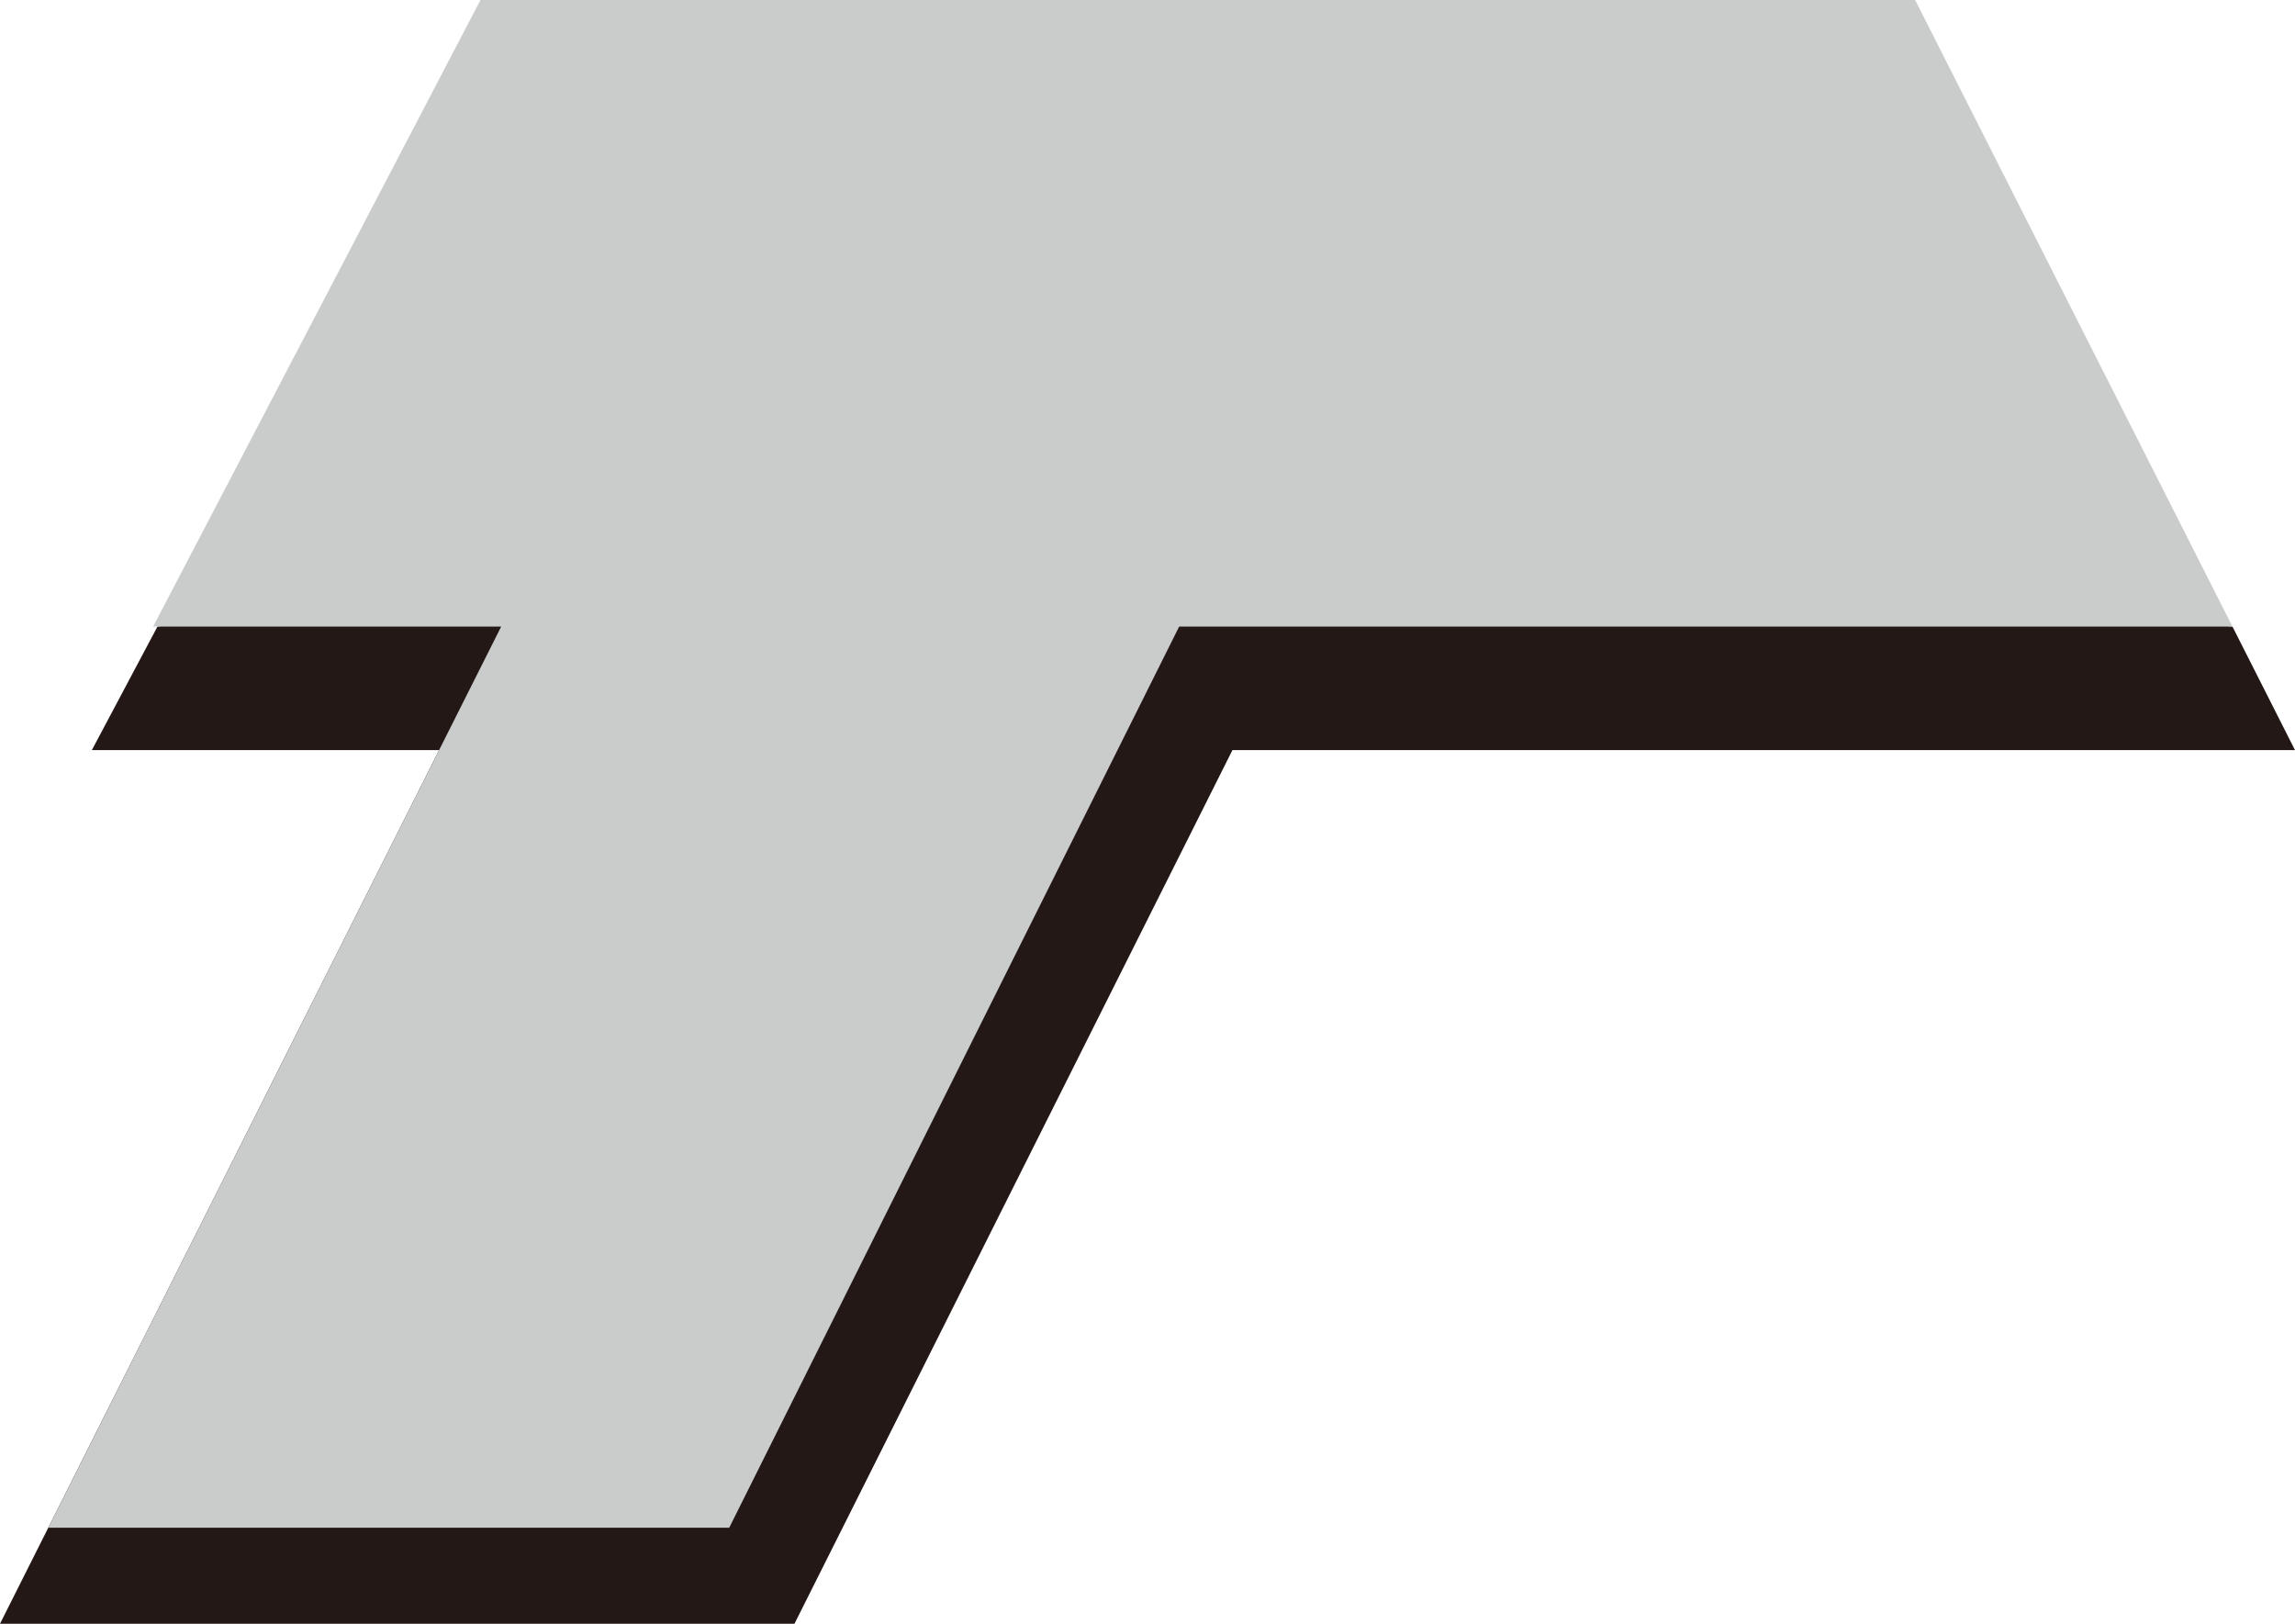 <svg version="1.1" id="图层_1" x="0px" y="0px" width="94.507px" height="66.863px" viewBox="0 0 94.507 66.863" enable-background="new 0 0 94.507 66.863" xml:space="preserve" xmlns:xml="http://www.w3.org/XML/1998/namespace" xmlns="http://www.w3.org/2000/svg" xmlns:xlink="http://www.w3.org/1999/xlink">
  <polygon fill="#231815" points="91.932,25.802 44.42,20.765 6.484,25.802 3.782,30.888 18.082,30.888 1.988,62.908 0,66.863 
	32.716,66.863 50.751,30.888 94.507,30.888 " class="color c1"/>
  <polygon fill="#CACCCB" points="78.865,0 52.652,0 33.606,0 19.786,0 6.305,25.802 20.638,25.802 1.988,62.908 30.029,62.908 
	48.557,25.802 91.932,25.802 " class="color c2"/>
</svg>